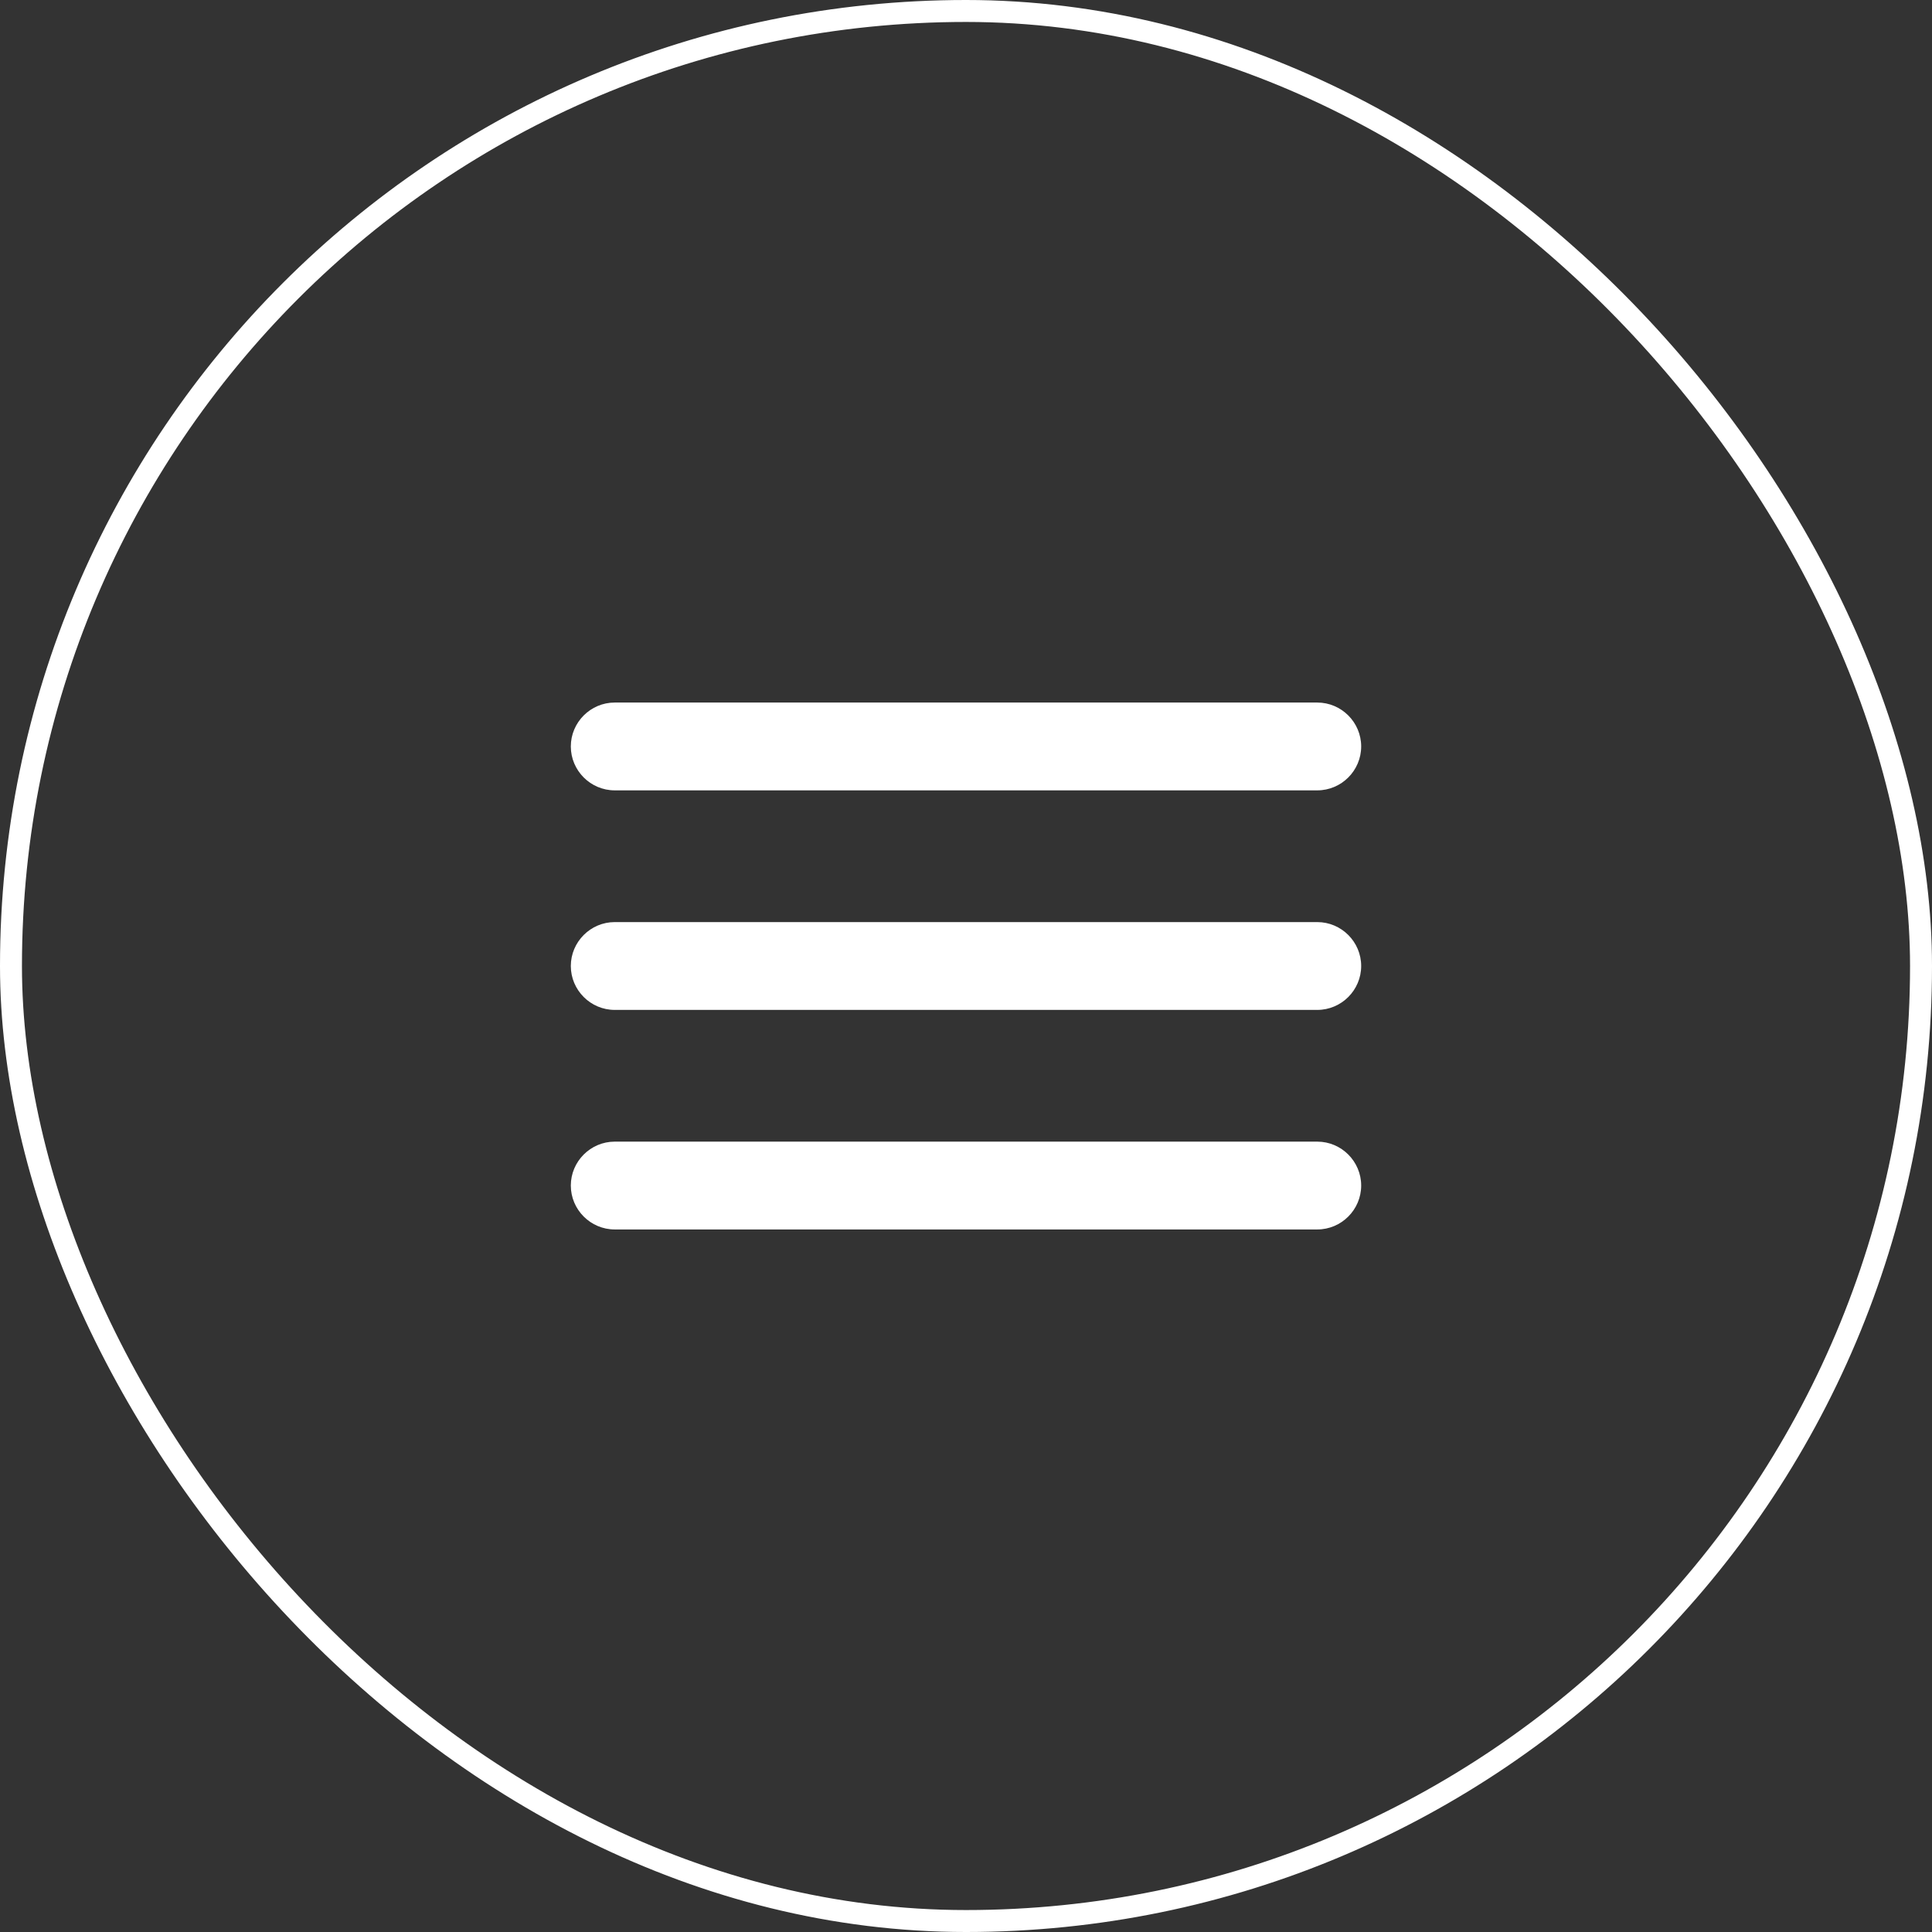 <svg width="44" height="44" viewBox="0 0 44 44" fill="none" xmlns="http://www.w3.org/2000/svg">
<rect x="0" y="0" width="44" height="44" fill="#333333" stroke="none"/>
<rect x="0.25" y="0.25" width="43.5" height="43.5" rx="21.75" stroke="white" stroke-width="0.5"/>
<path d="M14 28H30C30.55 28 31 27.55 31 27C31 26.45 30.55 26 30 26H14C13.45 26 13 26.45 13 27C13 27.55 13.45 28 14 28ZM14 23H30C30.55 23 31 22.55 31 22C31 21.45 30.55 21 30 21H14C13.45 21 13 21.45 13 22C13 22.55 13.45 23 14 23ZM13 17C13 17.55 13.45 18 14 18H30C30.55 18 31 17.55 31 17C31 16.45 30.55 16 30 16H14C13.45 16 13 16.45 13 17Z" fill="white"/>
</svg>
